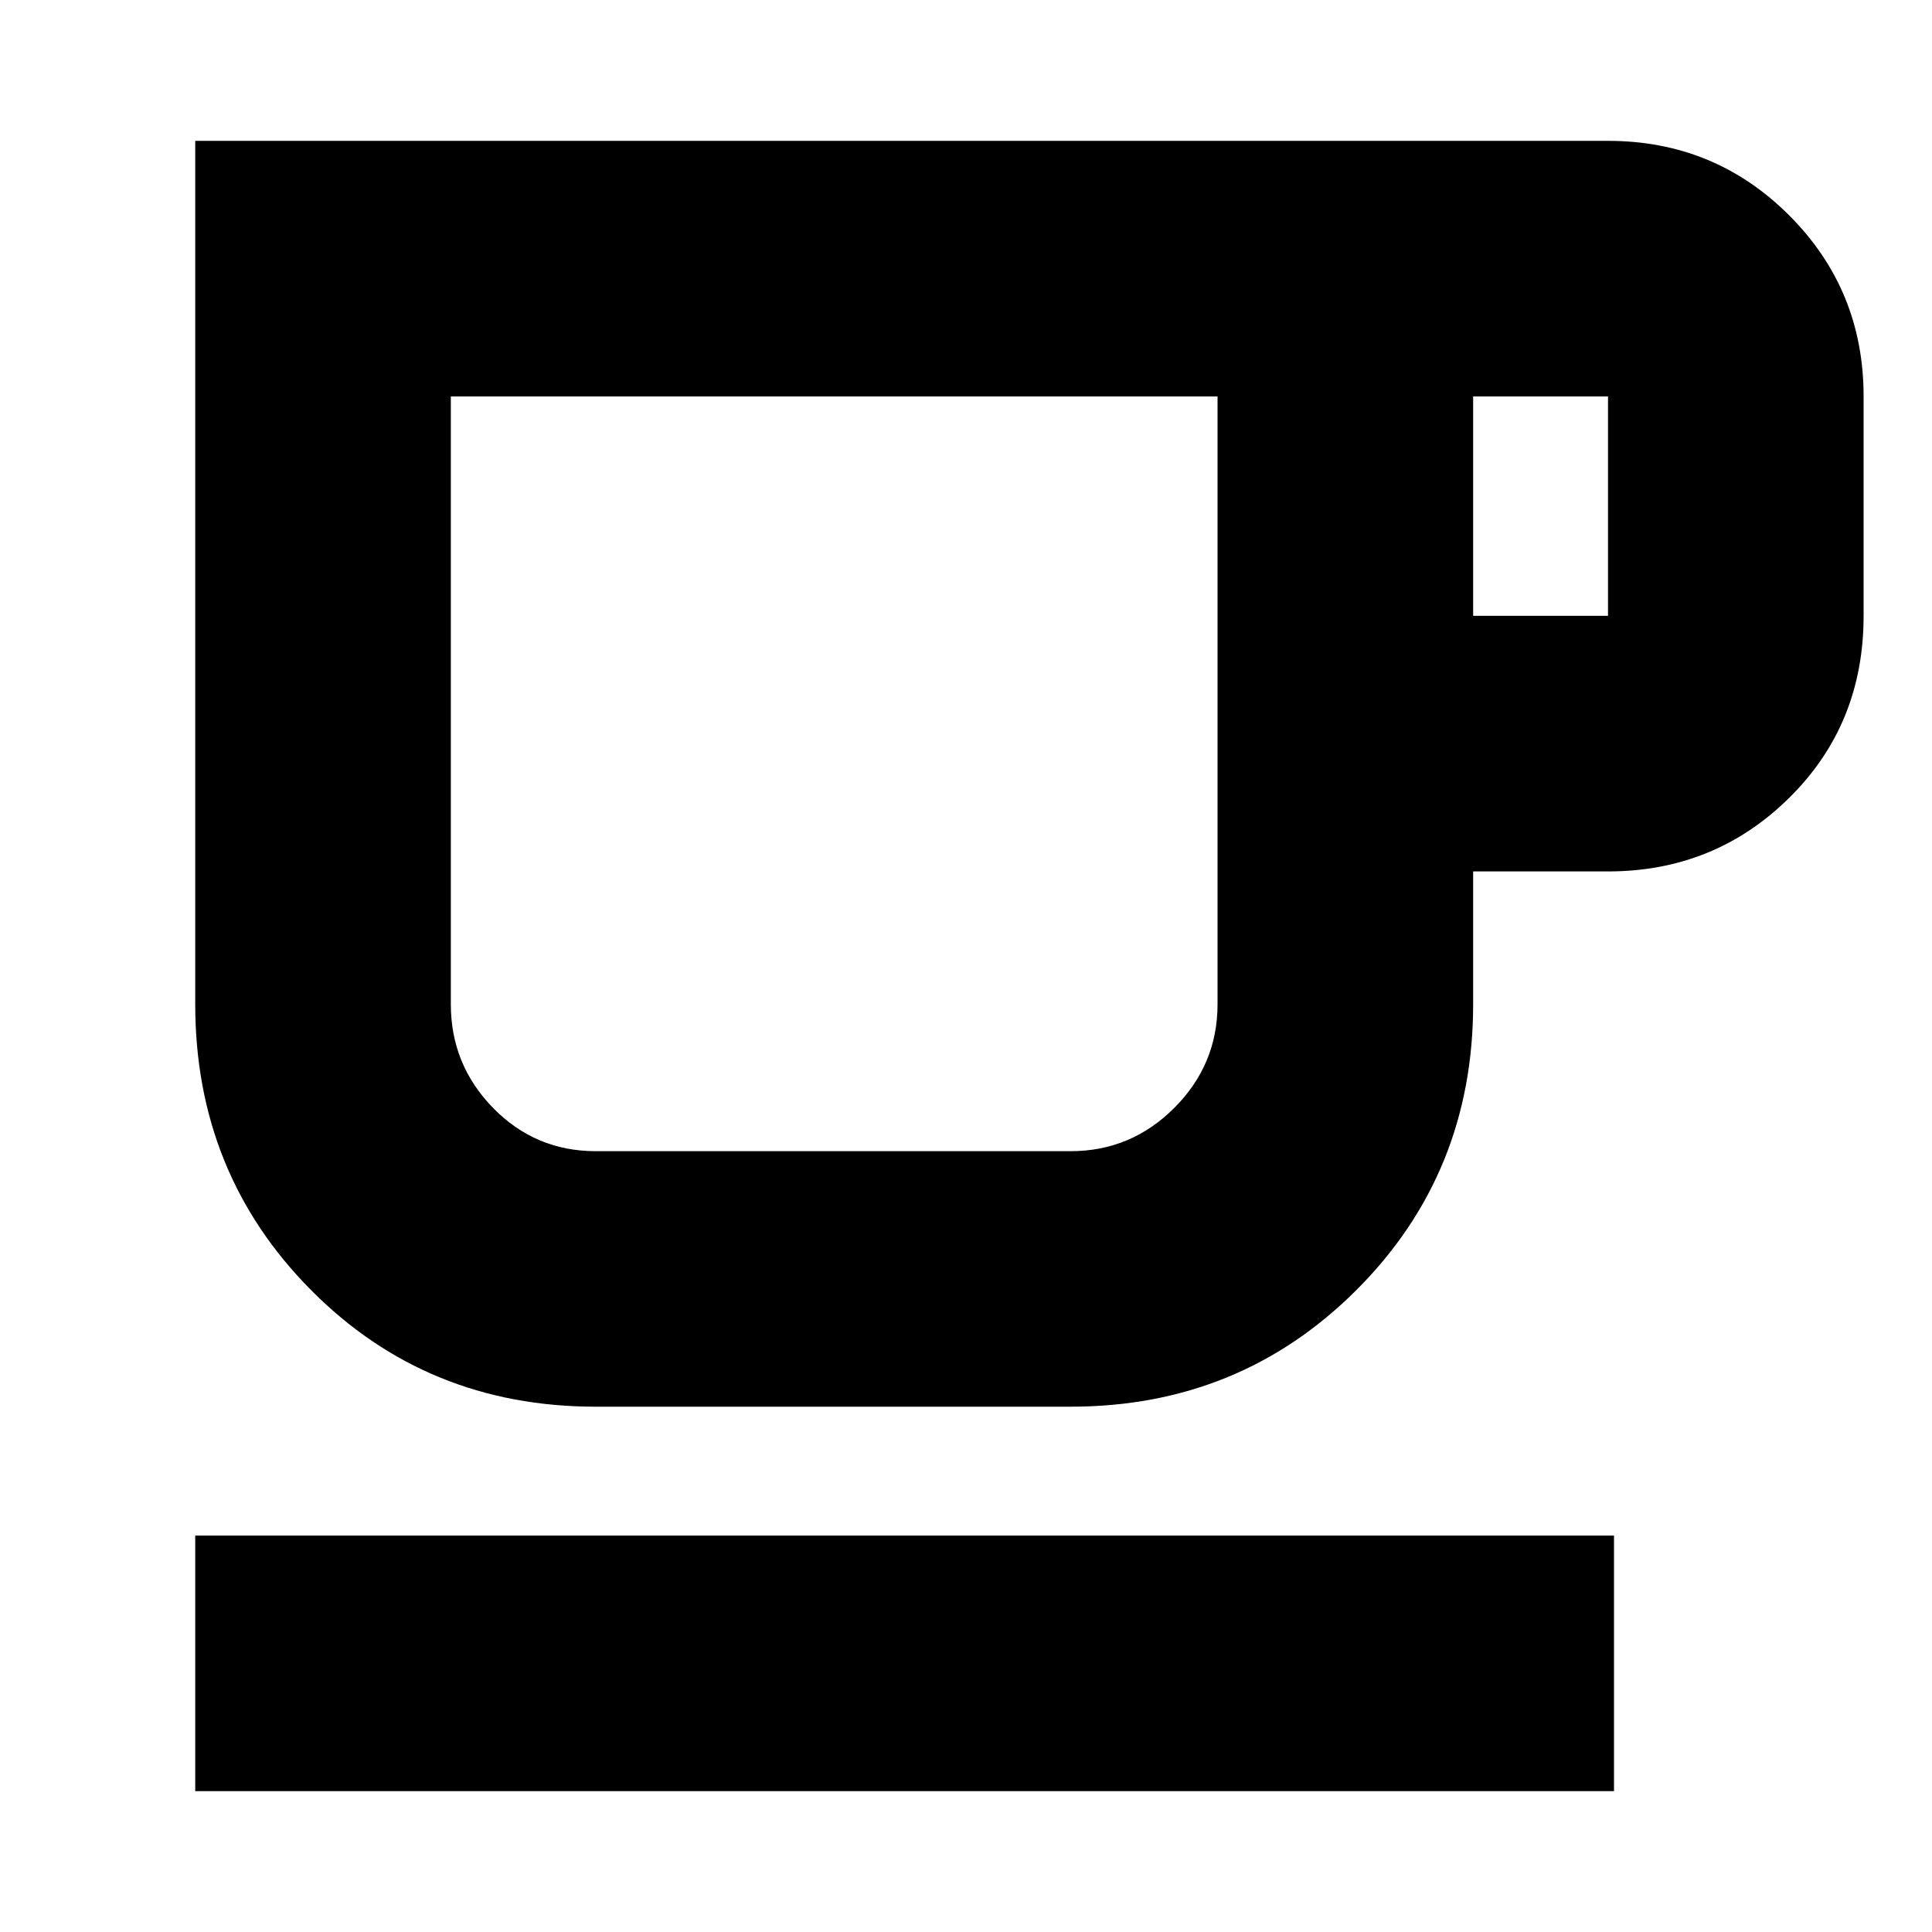<svg xmlns="http://www.w3.org/2000/svg" height="20" width="20"><path d="M2.021 18.542v-2.646h14.687v2.646Zm4.146-3.98q-1.75 0-2.948-1.208t-1.198-2.958V1.458h14.625q1.104 0 1.875.771.771.771.771 1.875v2.271q0 1.125-.771 1.885-.771.761-1.875.761H15.25v1.375q0 1.75-1.208 2.958-1.209 1.208-2.959 1.208Zm0-2.645h4.916q.625 0 1.073-.448.448-.448.448-1.073V4.104H4.667v6.292q0 .625.437 1.073.438.448 1.063.448Zm9.083-5.542h1.396V4.104H15.25ZM8.625 8.021Z"/></svg>